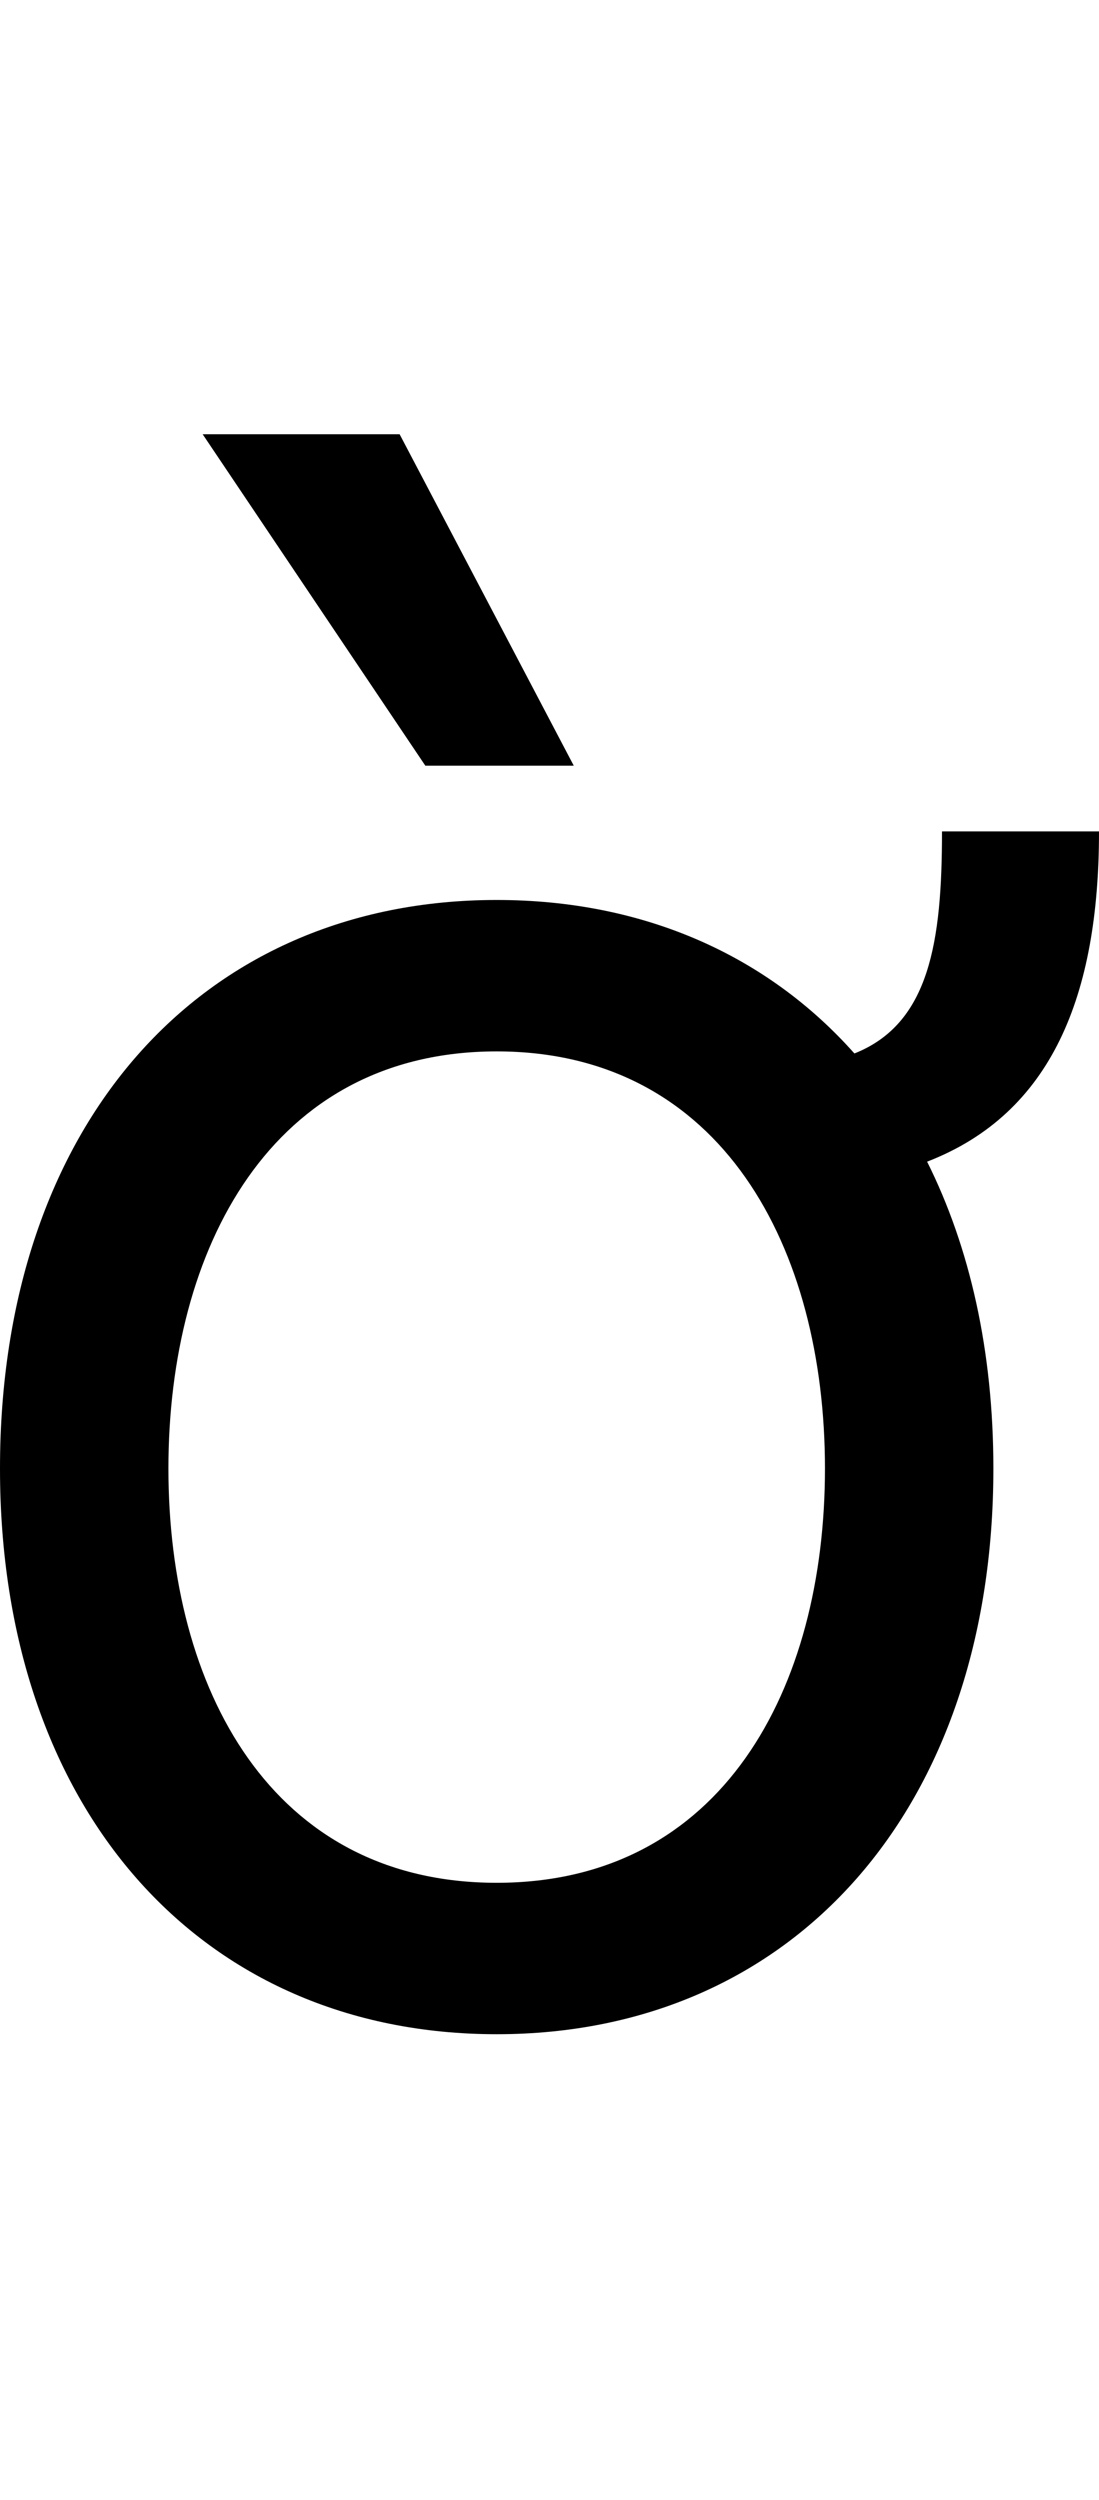 <svg id="svg-ohorngrave" xmlns="http://www.w3.org/2000/svg" width="154" height="350"><path d="M1464 -1652C1464 -1497.493 1446.6 -1382.757 1341.26 -1341.102C1219.401 -1478.175 1046.448 -1556 840 -1556C424 -1556 144 -1240 144 -760C144 -284 424 32 840 32C1256 32 1536 -284 1536 -760C1536 -924.504 1503.112 -1069.746 1443.134 -1189.606C1618.013 -1257.143 1684 -1422.716 1684 -1652ZM840 -180C524 -180 380 -452 380 -760C380 -1068 524 -1344 840 -1344C1156 -1344 1300 -1068 1300 -760C1300 -452 1156 -180 840 -180ZM740 -1744H948L704 -2208H428Z" transform="translate(-14.4 281.6) scale(0.1)"/></svg>
